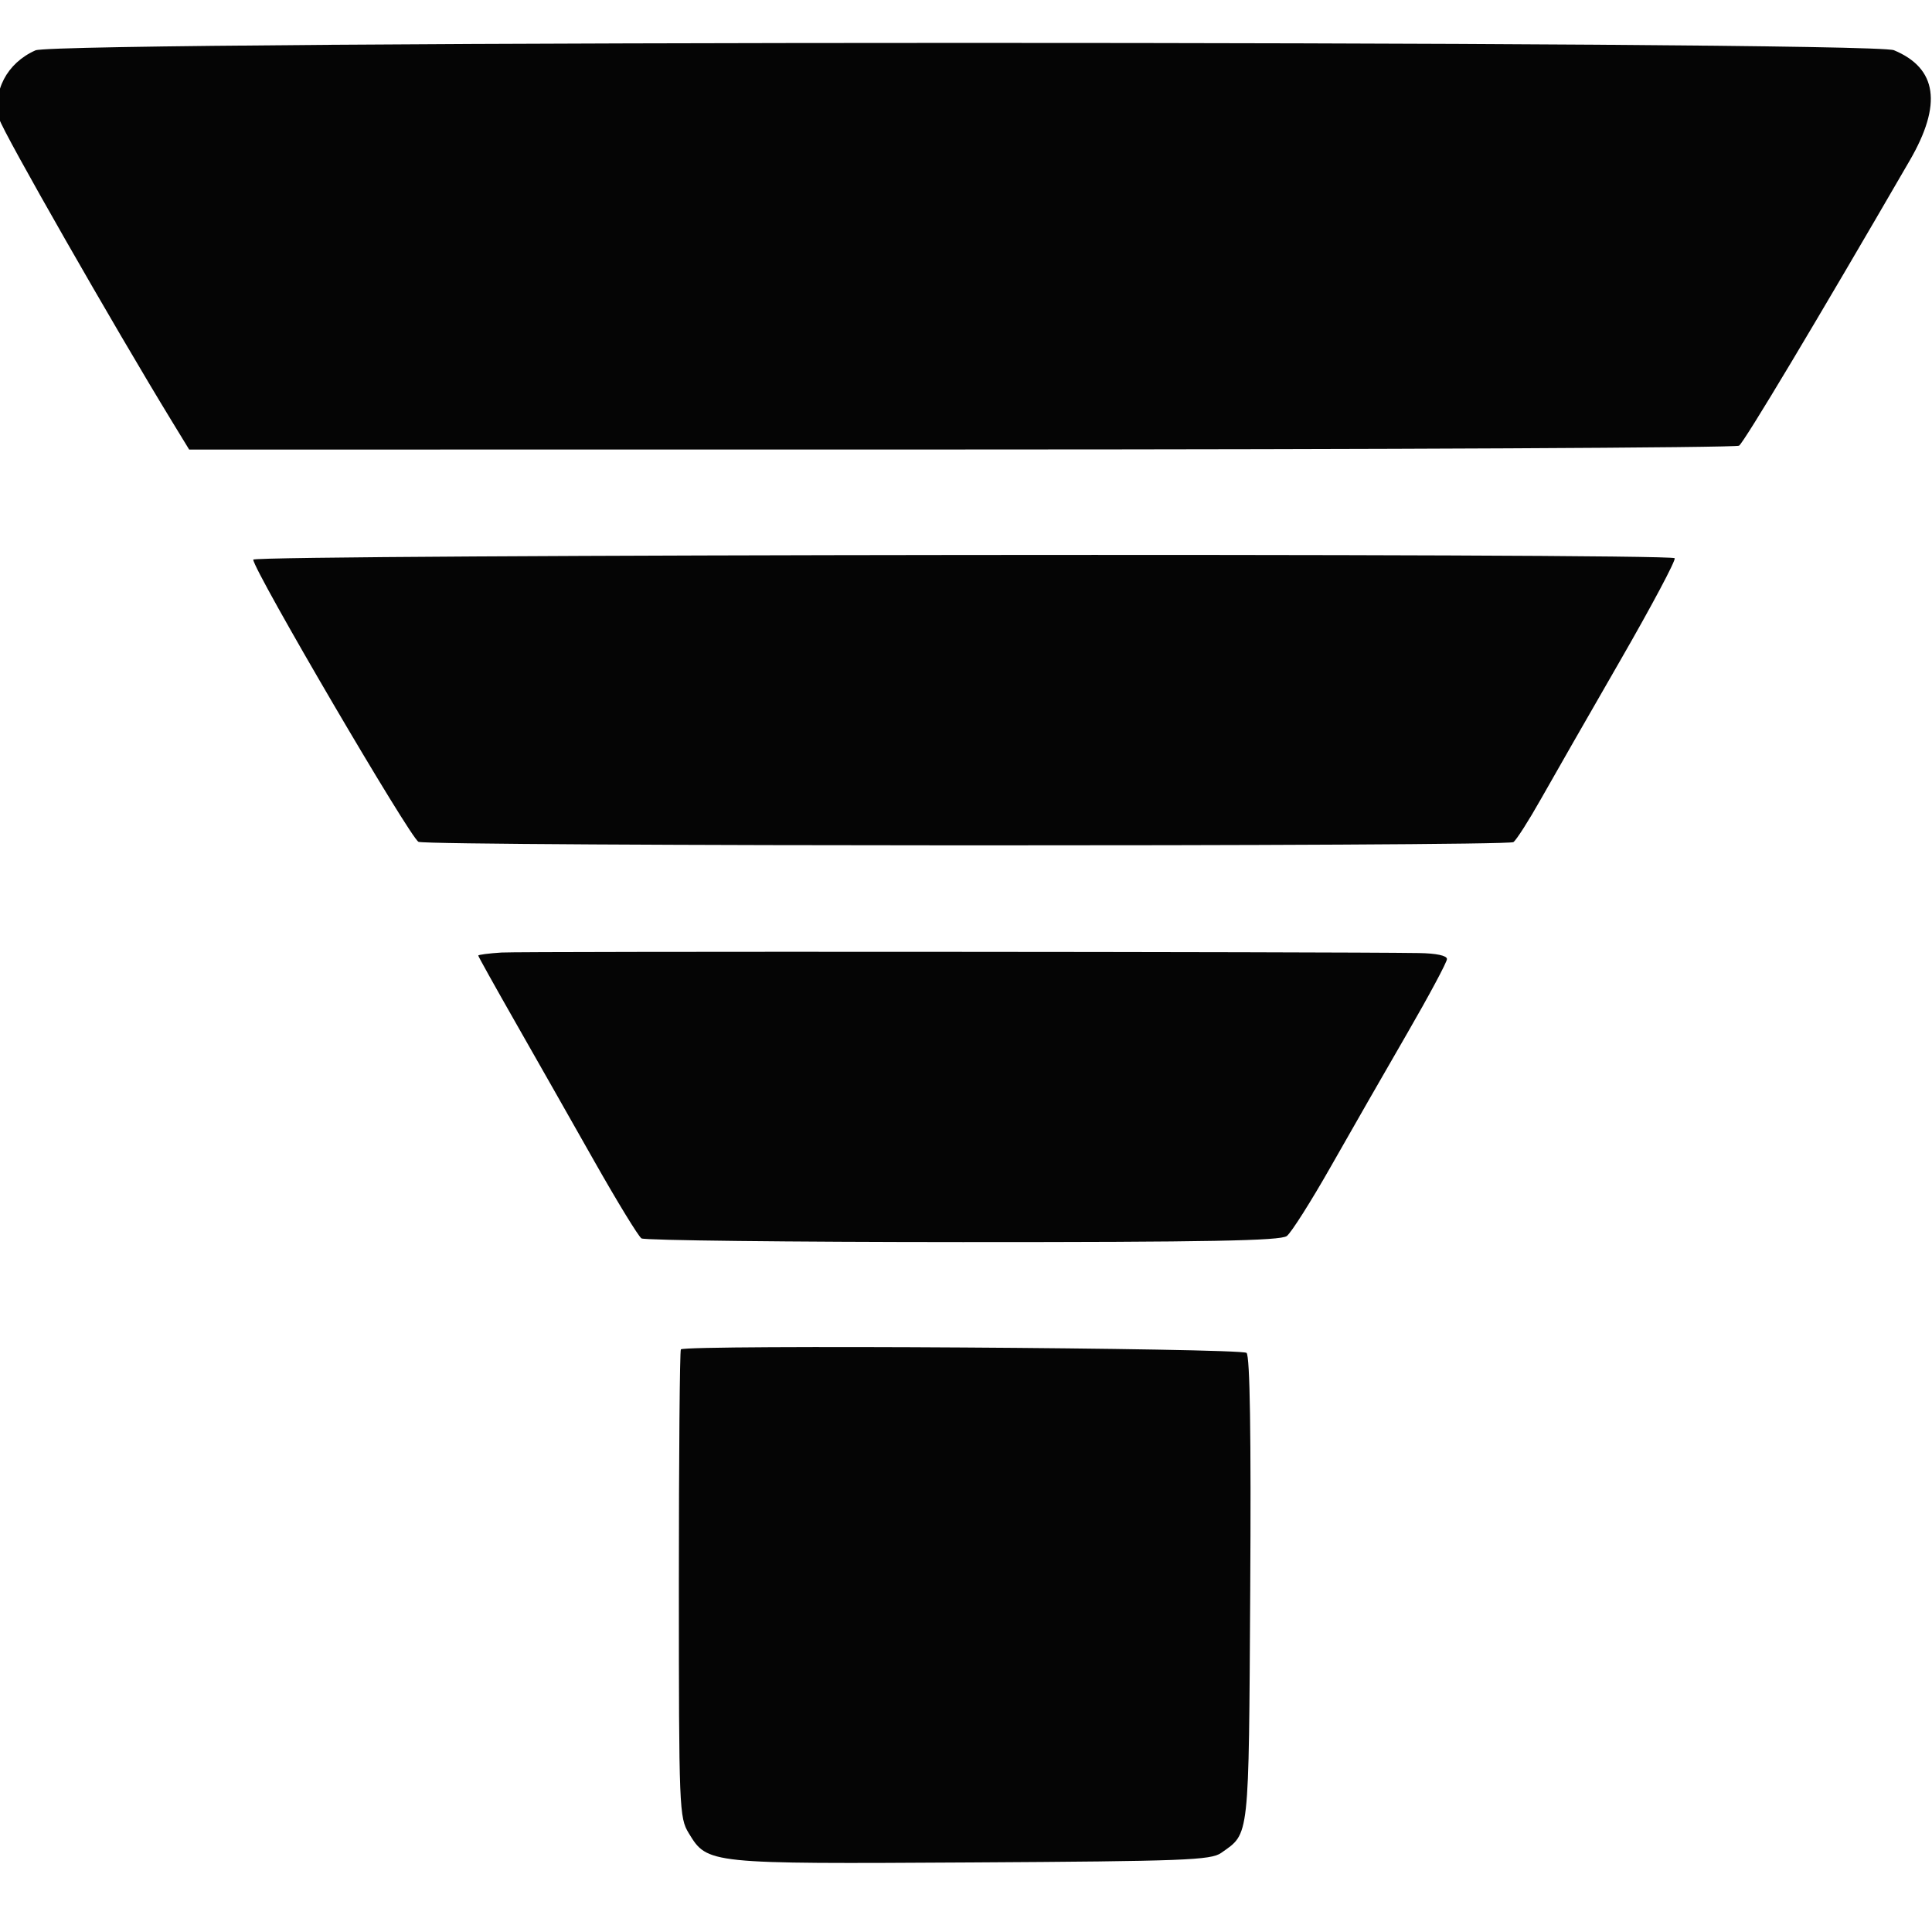 <?xml version="1.0" encoding="utf-8"?>
<svg width="500" height="500" viewBox="-5.211 5.212 394.892 367.095" version="1.1" xmlns="http://www.w3.org/2000/svg">
  <defs/>
  <path d="M 2.042 1.605 C -3.8 4.183 -6.848 10.014 -5.328 15.702 C -4.652 18.229 18.128 58.111 29.943 77.452 L 33.456 83.202 L 191.249 83.187 C 278.035 83.178 349.582 82.828 350.242 82.409 C 351.247 81.769 366.191 56.802 385.139 24.104 C 391.793 12.62 390.738 5.271 381.906 1.581 C 377.093 -0.43 6.6 -0.407 2.042 1.605 M 46.553 105.702 C 46.575 107.842 78.731 162.741 80.338 163.382 C 82.657 164.307 302.764 164.361 304.12 163.437 C 304.713 163.033 307.227 159.102 309.708 154.702 C 312.189 150.302 319.495 137.543 325.943 126.348 C 332.391 115.153 337.403 105.73 337.08 105.407 C 336.004 104.331 46.541 104.625 46.553 105.702 M 97.292 186.007 C 94.679 186.174 92.542 186.454 92.542 186.629 C 92.542 186.804 95.976 192.966 100.173 200.324 C 104.369 207.682 111.621 220.452 116.287 228.702 C 120.954 236.952 125.282 244.033 125.907 244.437 C 126.531 244.841 156.093 245.178 191.601 245.187 C 241.721 245.199 256.529 244.922 257.809 243.952 C 258.717 243.265 262.778 236.852 266.835 229.702 C 270.892 222.552 277.886 210.35 282.377 202.588 C 286.868 194.825 290.542 187.962 290.542 187.338 C 290.542 186.632 288.365 186.169 284.792 186.114 C 267.168 185.846 101.278 185.751 97.292 186.007 M 133.959 267.119 C 133.73 267.348 133.544 288.948 133.546 315.119 C 133.549 361.081 133.618 362.815 135.568 366.012 C 139.404 372.305 139.403 372.305 193.346 371.988 C 236.797 371.733 242.294 371.523 244.384 370.044 C 250.23 365.903 250.017 367.833 250.329 316.289 C 250.522 284.508 250.275 268.535 249.58 267.84 C 248.584 266.844 134.943 266.135 133.959 267.119" stroke="none" fill="#050505" fill-rule="evenodd"/>
</svg>